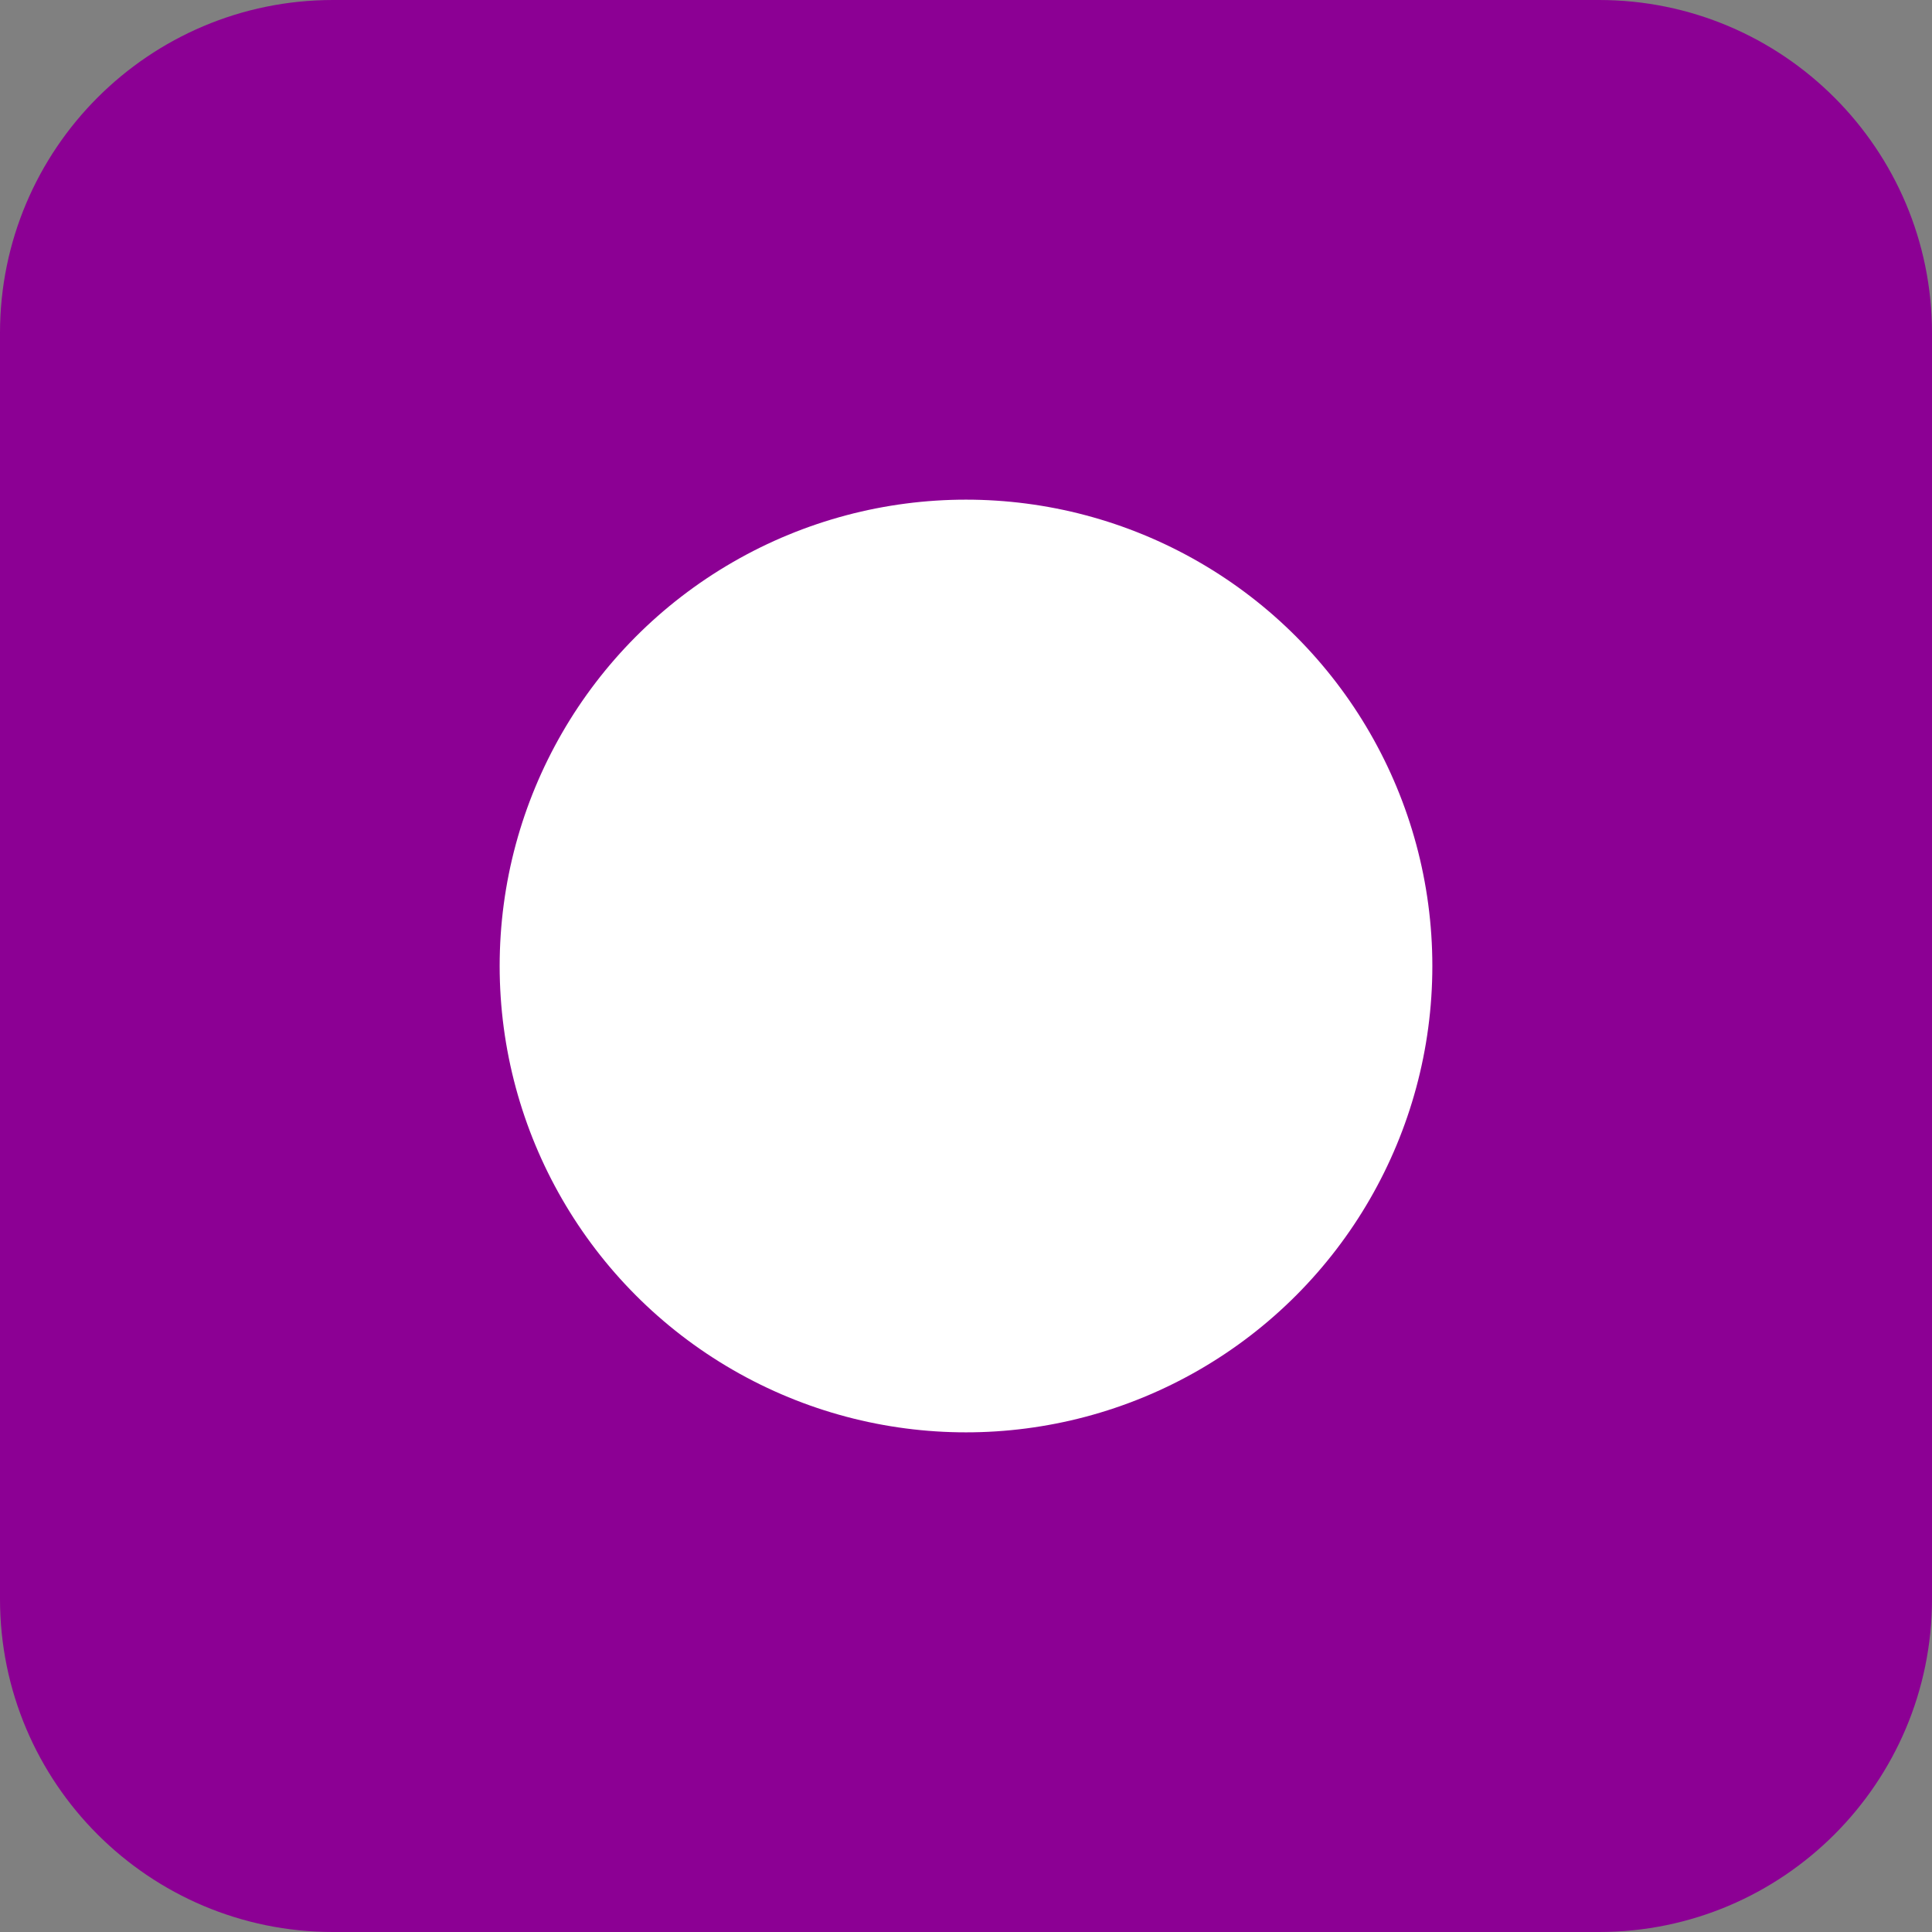 <svg xmlns="http://www.w3.org/2000/svg" viewBox="0 0 58 58" xml:space="preserve"><rect x="0" y="0" width="58" height="58" fill="#808080" stroke="none"/><path style="fill:#8c0094" d="M48.001 58H9.999C4.477 58 0 53.523 0 48.001V9.999C0 4.477 4.477 0 9.999 0h38.003C53.523 0 58 4.477 58 9.999v38.003C58 53.523 53.523 58 48.001 58z"/><circle style="fill:#fff" cx="29" cy="29" r="14"/></svg>